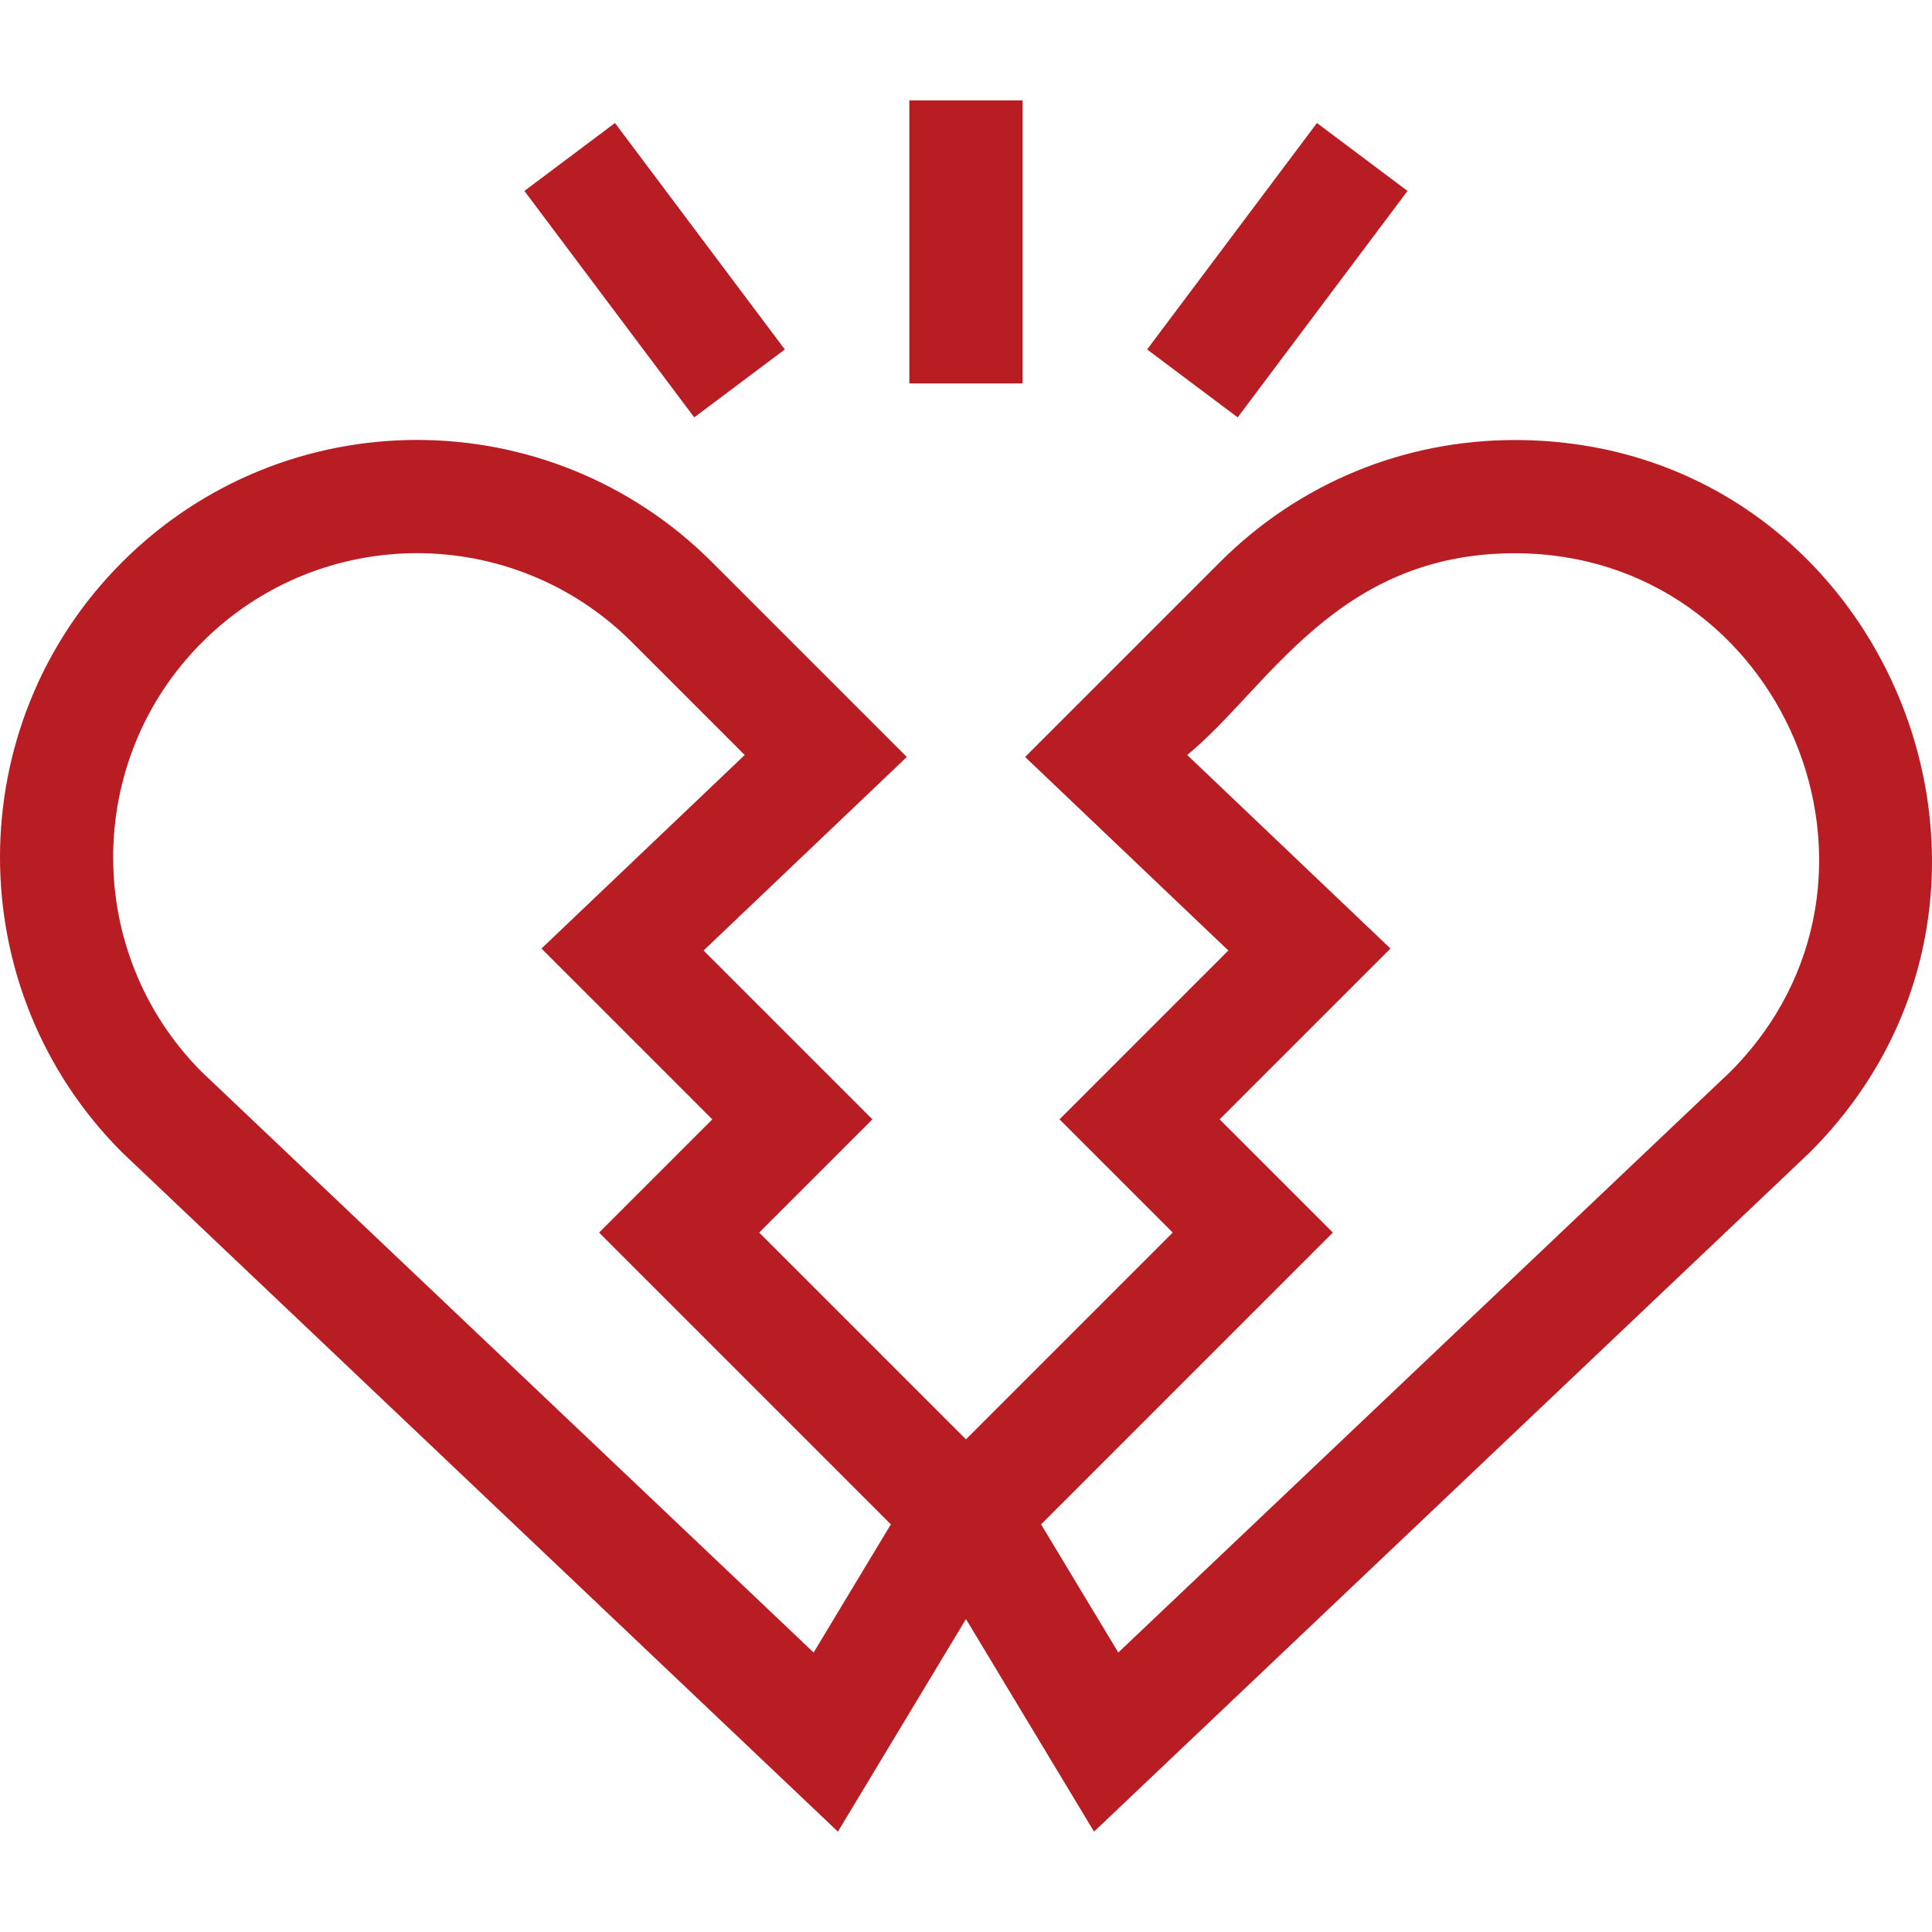 <svg id="Capa_1" enable-background="new 0 0 511.918 511.918" height="512" fill="rgba(184, 29, 36, 1)" viewBox="0 0 511.918 511.918" width="512" xmlns="http://www.w3.org/2000/svg"><g><path d="m401.392 116.594c-29.53 0-57.294 11.5-78.175 32.382l-51.598 51.598 53.854 51.283-44.737 44.737 30 30-54.787 54.787-54.787-54.787 30-30-44.737-44.737 53.854-51.283-51.598-51.598c-43.203-43.206-113.139-43.212-156.35 0-43.105 43.105-43.105 113.243 0 156.35l189.688 179.998 33.931-56.321 33.931 56.321c.449-.427-10.003 9.491 189.688-179.998 69.207-69.21 20.046-188.732-78.177-188.732zm-185.806 321.271-162.178-153.886c-31.276-31.421-31.231-82.426.135-113.79 31.482-31.482 82.437-31.485 113.924 0l29.859 29.859-53.854 51.283 45.263 45.263-30 30 77.31 77.31zm242.902-153.886-162.177 153.886-20.459-33.961 77.31-77.31-30-30 45.263-45.263-53.854-51.283c21.308-17.44 39.371-53.454 86.821-53.454 71.14 0 107.702 86.546 57.096 137.385z"/><path d="m240.948 26.594h30v75h-30z"/><path d="m300.948 56.594h75v30h-75z" transform="matrix(.6 -.8 .8 .6 78.104 299.396)"/><path d="m158.448 34.094h30v75h-30z" transform="matrix(.8 -.6 .6 .8 -8.267 118.388)"/></g></svg>